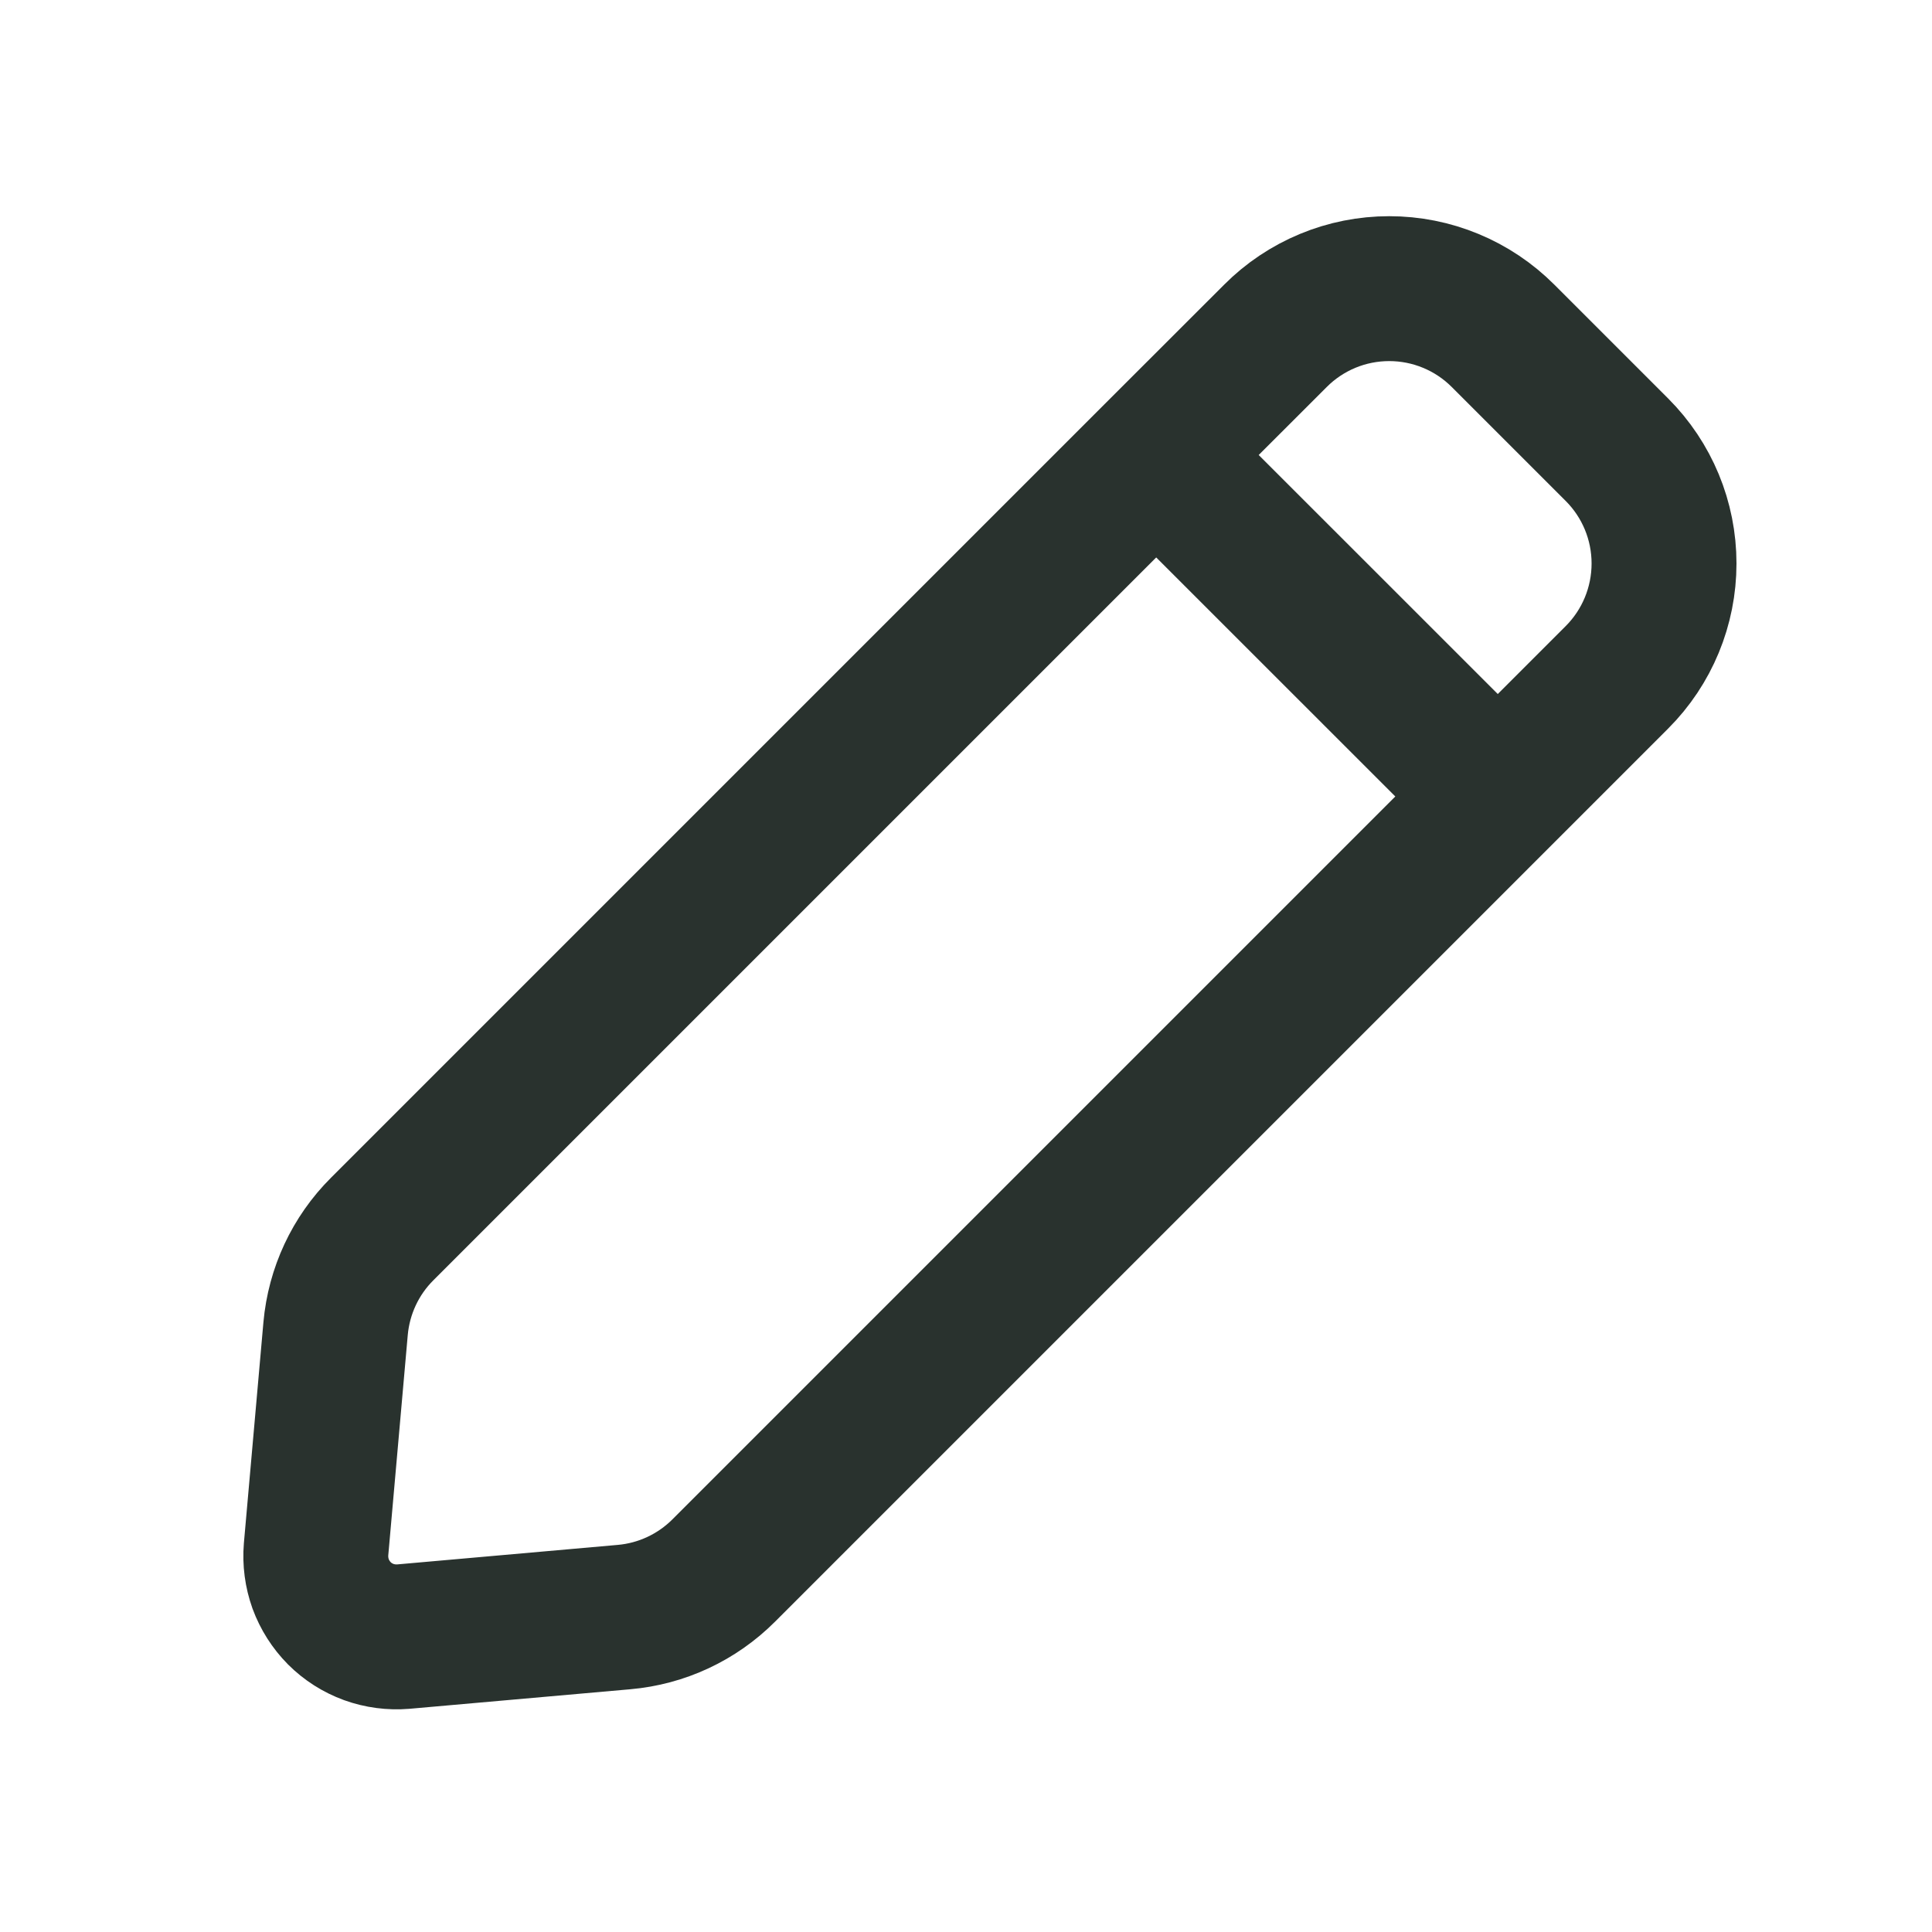 <svg width="20" height="20" viewBox="0 0 20 20" fill="none" xmlns="http://www.w3.org/2000/svg">
<path d="M11.969 4.71L13.203 3.477C13.357 3.322 13.541 3.199 13.743 3.115C13.945 3.031 14.162 2.988 14.381 2.988C14.6 2.988 14.817 3.031 15.019 3.115C15.222 3.199 15.405 3.322 15.56 3.477L16.738 4.655C17.051 4.968 17.226 5.391 17.226 5.833C17.226 6.275 17.051 6.699 16.738 7.012L15.505 8.245M11.969 4.71L3.956 12.723C3.679 12.999 3.509 13.364 3.474 13.754L3.272 16.038C3.262 16.159 3.278 16.281 3.319 16.396C3.361 16.51 3.427 16.614 3.513 16.701C3.599 16.787 3.703 16.853 3.818 16.895C3.932 16.936 4.054 16.952 4.176 16.942L6.459 16.74C6.85 16.706 7.215 16.535 7.492 16.258L15.505 8.245M11.969 4.71L15.505 8.245" stroke="#29322E" stroke-width="1.5" stroke-linecap="round" stroke-linejoin="round"/>
</svg>
